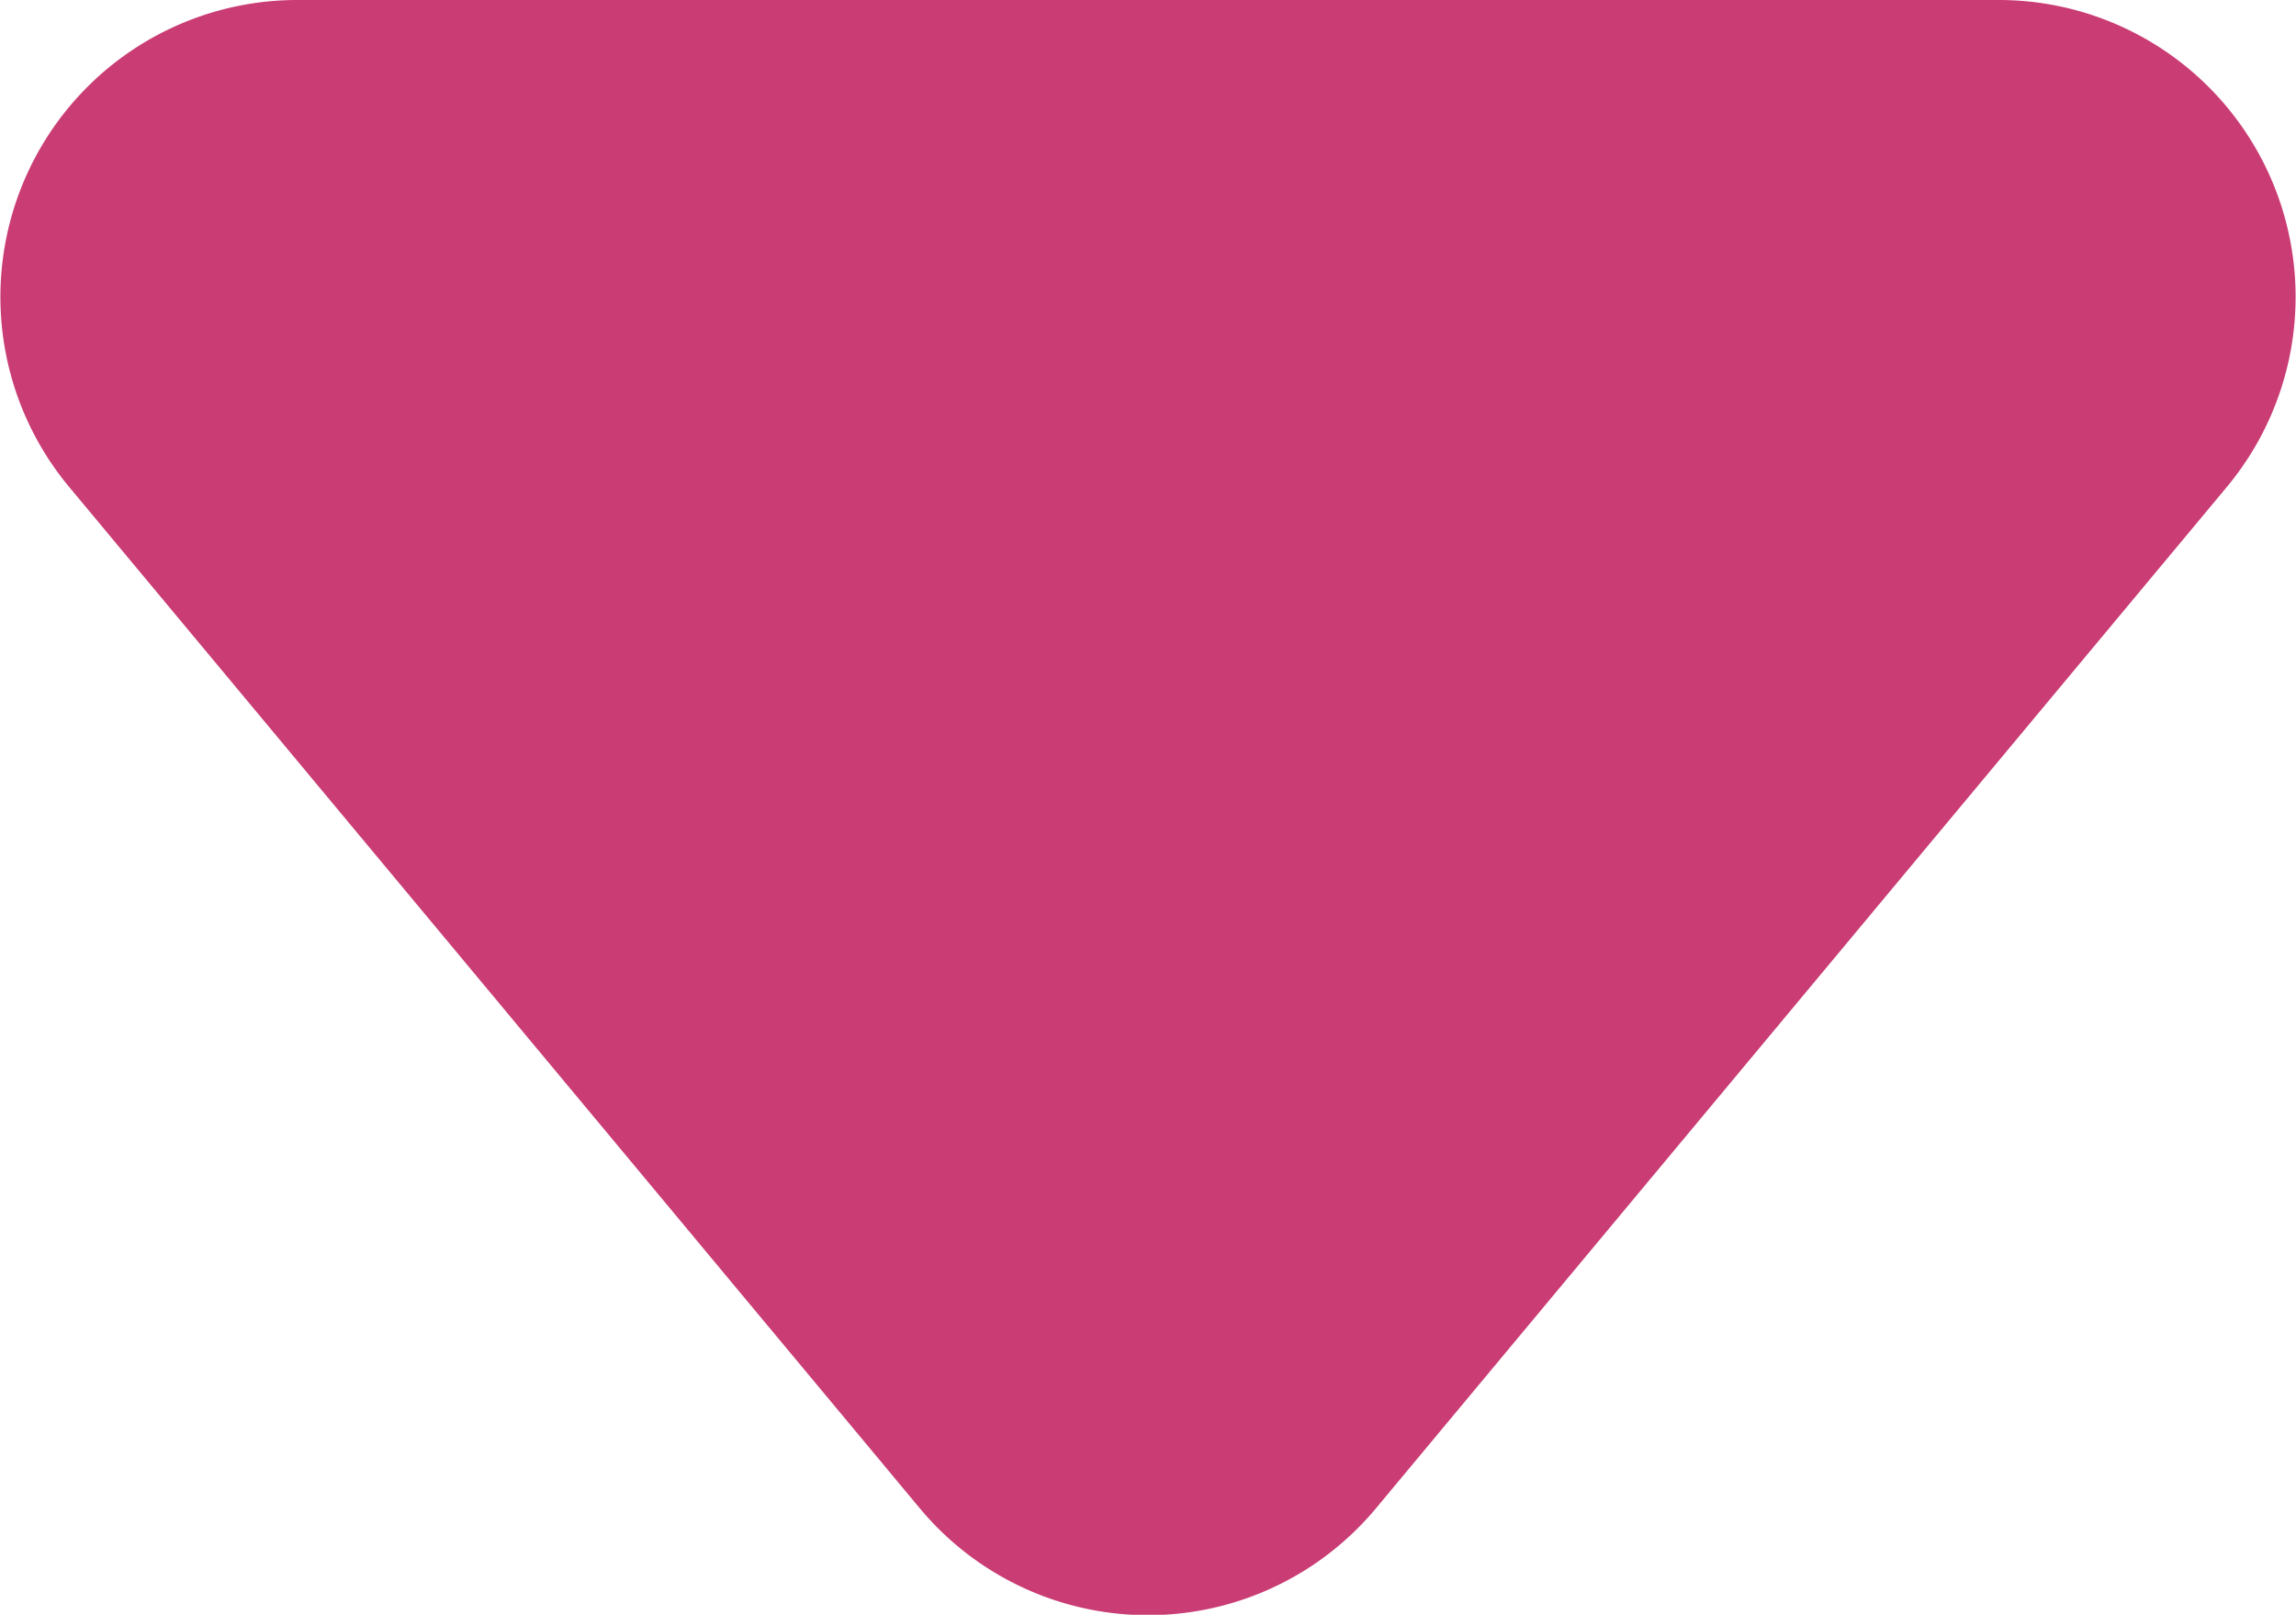 <svg xmlns="http://www.w3.org/2000/svg" width="10.202" height="7.173" viewBox="0 0 10.202 7.173">
  <path id="Shape" d="M1.441,2.164A1.319,1.319,0,0,1,2.455,0h7.559a1.319,1.319,0,0,1,1.013,2.164L7.247,6.7a1.319,1.319,0,0,1-2.027,0Z" transform="translate(-1.133)" fill="#ca3c74"/>
</svg>

